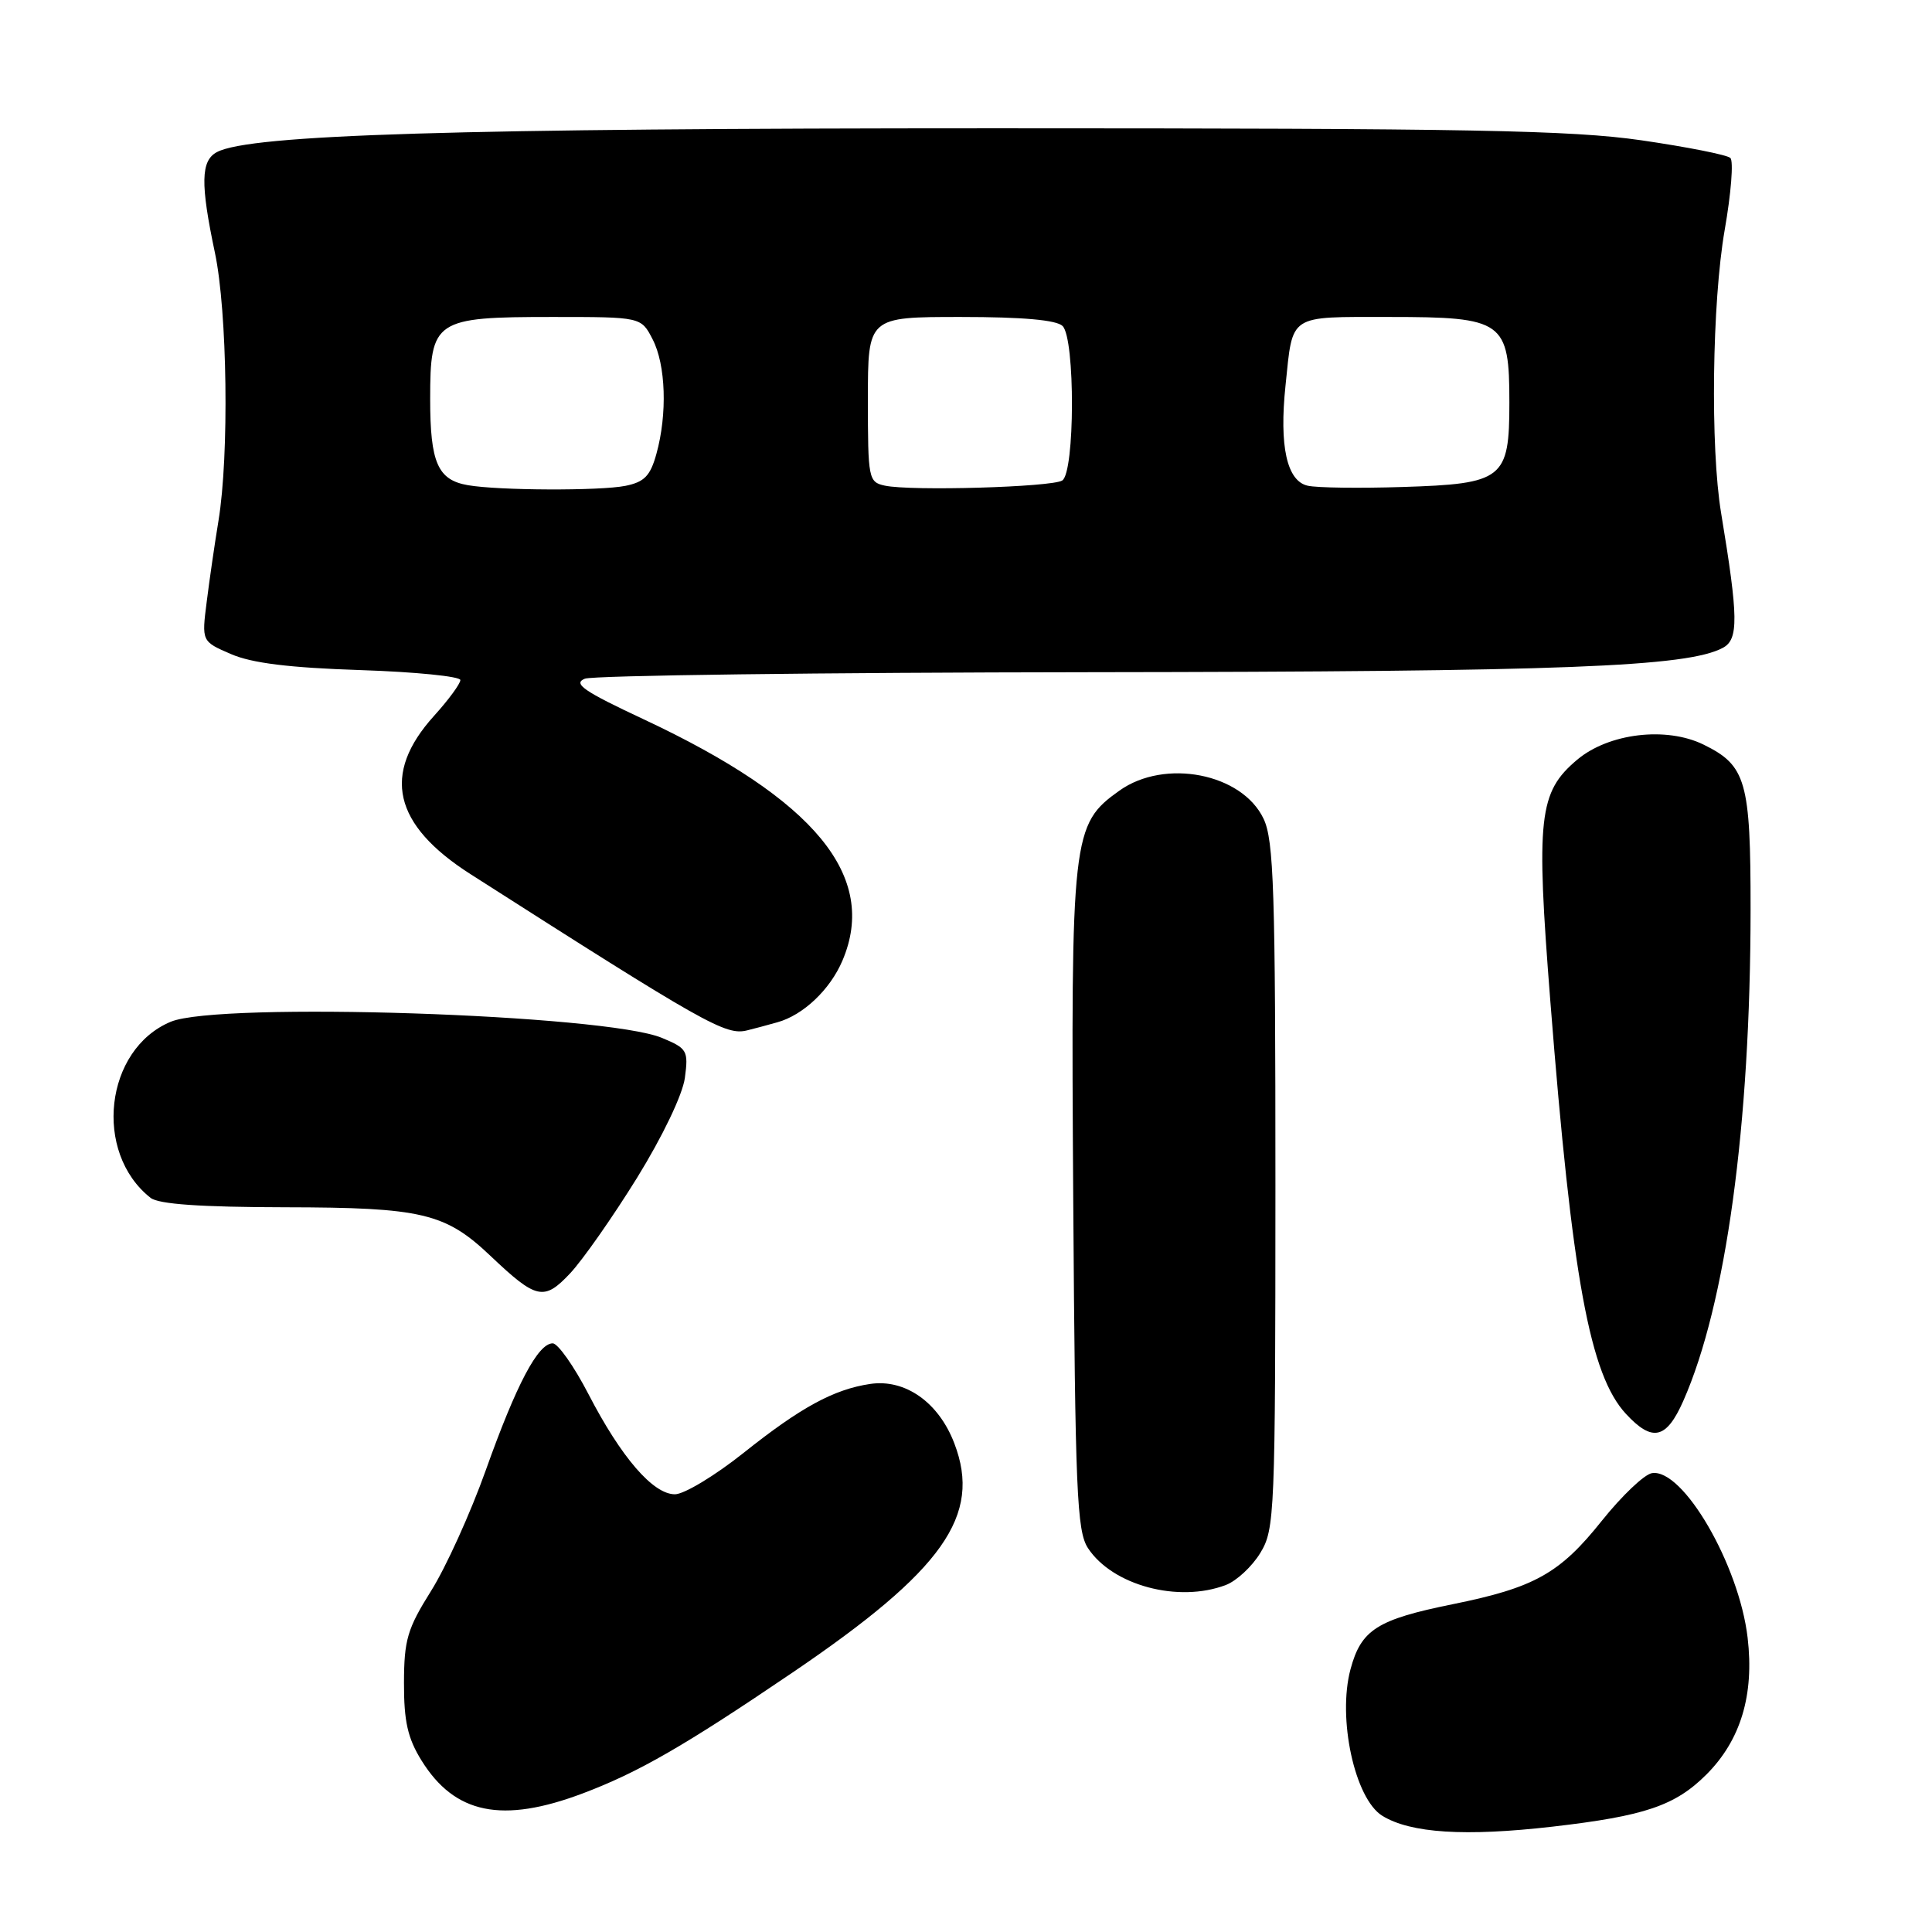 <?xml version="1.0" encoding="UTF-8" standalone="no"?>
<!DOCTYPE svg PUBLIC "-//W3C//DTD SVG 1.1//EN" "http://www.w3.org/Graphics/SVG/1.1/DTD/svg11.dtd" >
<svg xmlns="http://www.w3.org/2000/svg" xmlns:xlink="http://www.w3.org/1999/xlink" version="1.1" viewBox="0 0 256 256">
 <g >
 <path fill="currentColor"
d=" M 205.72 242.04 C 217.94 240.63 221.97 239.27 226.12 235.12 C 230.65 230.58 232.46 224.59 231.57 217.01 C 230.44 207.34 222.99 194.53 218.89 195.20 C 217.88 195.36 214.90 198.20 212.26 201.50 C 206.68 208.50 203.34 210.37 192.47 212.57 C 182.47 214.60 180.36 215.94 178.95 221.18 C 177.20 227.68 179.51 238.34 183.16 240.60 C 186.90 242.91 194.14 243.37 205.72 242.04 Z  M 77.23 237.63 C 84.62 234.84 90.72 231.32 105.00 221.63 C 125.00 208.06 130.11 200.82 126.46 191.27 C 124.39 185.82 119.95 182.69 115.30 183.38 C 110.47 184.10 106.10 186.48 98.52 192.52 C 94.74 195.53 90.65 198.00 89.43 198.00 C 86.53 198.00 82.31 193.11 77.97 184.72 C 76.06 181.03 73.93 178.01 73.24 178.00 C 71.29 178.00 68.43 183.42 64.38 194.78 C 62.35 200.48 59.08 207.69 57.11 210.82 C 53.98 215.81 53.54 217.29 53.53 223.00 C 53.52 228.09 54.02 230.32 55.85 233.27 C 60.26 240.38 66.55 241.66 77.23 237.63 Z  M 162.43 210.02 C 163.84 209.49 165.90 207.58 167.00 205.77 C 168.91 202.63 168.99 200.71 169.00 157.15 C 169.00 118.01 168.79 111.35 167.43 108.49 C 164.57 102.47 154.34 100.48 148.33 104.76 C 142.04 109.25 141.89 110.61 142.21 159.05 C 142.47 197.66 142.69 202.88 144.16 205.13 C 147.41 210.08 156.14 212.42 162.43 210.02 Z  M 223.04 185.64 C 228.70 172.85 231.95 149.13 231.96 120.50 C 231.97 103.50 231.38 101.43 225.72 98.66 C 220.78 96.24 213.16 97.15 208.98 100.67 C 203.88 104.97 203.51 108.29 205.43 132.70 C 208.31 169.37 210.66 182.18 215.45 187.35 C 218.94 191.12 220.80 190.70 223.04 185.64 Z  M 84.41 156.07 C 87.81 150.56 90.45 145.05 90.75 142.82 C 91.23 139.22 91.06 138.92 87.72 137.53 C 80.24 134.40 29.01 132.71 22.62 135.39 C 13.88 139.04 12.32 152.70 19.95 158.72 C 21.02 159.56 26.54 159.95 37.78 159.97 C 55.94 160.00 59.00 160.73 65.00 166.42 C 71.08 172.19 72.08 172.41 75.54 168.73 C 77.21 166.95 81.20 161.25 84.41 156.07 Z  M 103.00 135.46 C 106.43 134.51 109.99 131.14 111.63 127.28 C 116.38 116.13 108.01 105.96 85.33 95.33 C 77.32 91.58 75.87 90.58 77.50 89.93 C 78.60 89.50 108.76 89.11 144.53 89.07 C 207.13 89.00 223.57 88.37 228.29 85.84 C 230.39 84.72 230.35 81.83 228.06 68.00 C 226.61 59.30 226.86 40.07 228.53 30.47 C 229.38 25.63 229.72 21.33 229.28 20.93 C 228.85 20.52 223.54 19.47 217.49 18.59 C 208.19 17.25 194.85 17.00 131.88 17.00 C 60.48 17.00 33.13 17.83 28.75 20.15 C 26.60 21.28 26.54 24.33 28.48 33.50 C 30.12 41.25 30.38 60.32 28.95 69.00 C 28.45 72.03 27.75 76.86 27.39 79.74 C 26.72 84.99 26.72 84.99 30.61 86.67 C 33.37 87.87 38.34 88.48 47.75 88.79 C 55.04 89.03 61.00 89.63 61.00 90.11 C 61.00 90.60 59.43 92.74 57.50 94.87 C 50.55 102.56 52.10 109.28 62.33 115.82 C 93.51 135.74 96.16 137.24 99.00 136.53 C 99.83 136.33 101.62 135.85 103.00 135.46 Z  M 62.00 64.29 C 58.00 63.60 57.00 61.31 57.00 52.87 C 57.00 42.39 57.58 42.00 73.20 42.00 C 84.95 42.00 84.95 42.00 86.47 44.95 C 88.23 48.34 88.44 54.86 86.98 60.13 C 86.17 63.07 85.38 63.87 82.86 64.38 C 79.49 65.05 66.05 65.00 62.00 64.29 Z  M 117.25 64.35 C 115.08 63.88 115.00 63.46 115.00 52.93 C 115.00 42.00 115.00 42.00 127.30 42.00 C 135.53 42.00 140.00 42.40 140.80 43.20 C 142.48 44.88 142.44 62.61 140.75 63.67 C 139.34 64.55 120.70 65.09 117.25 64.35 Z  M 173.28 64.36 C 170.52 63.75 169.49 59.13 170.34 51.06 C 171.33 41.53 170.61 42.00 184.11 42.00 C 199.25 42.00 200.00 42.54 200.00 53.35 C 200.00 63.48 199.20 64.11 185.81 64.53 C 180.14 64.71 174.50 64.64 173.28 64.36 Z "/>
</g>
</svg>
